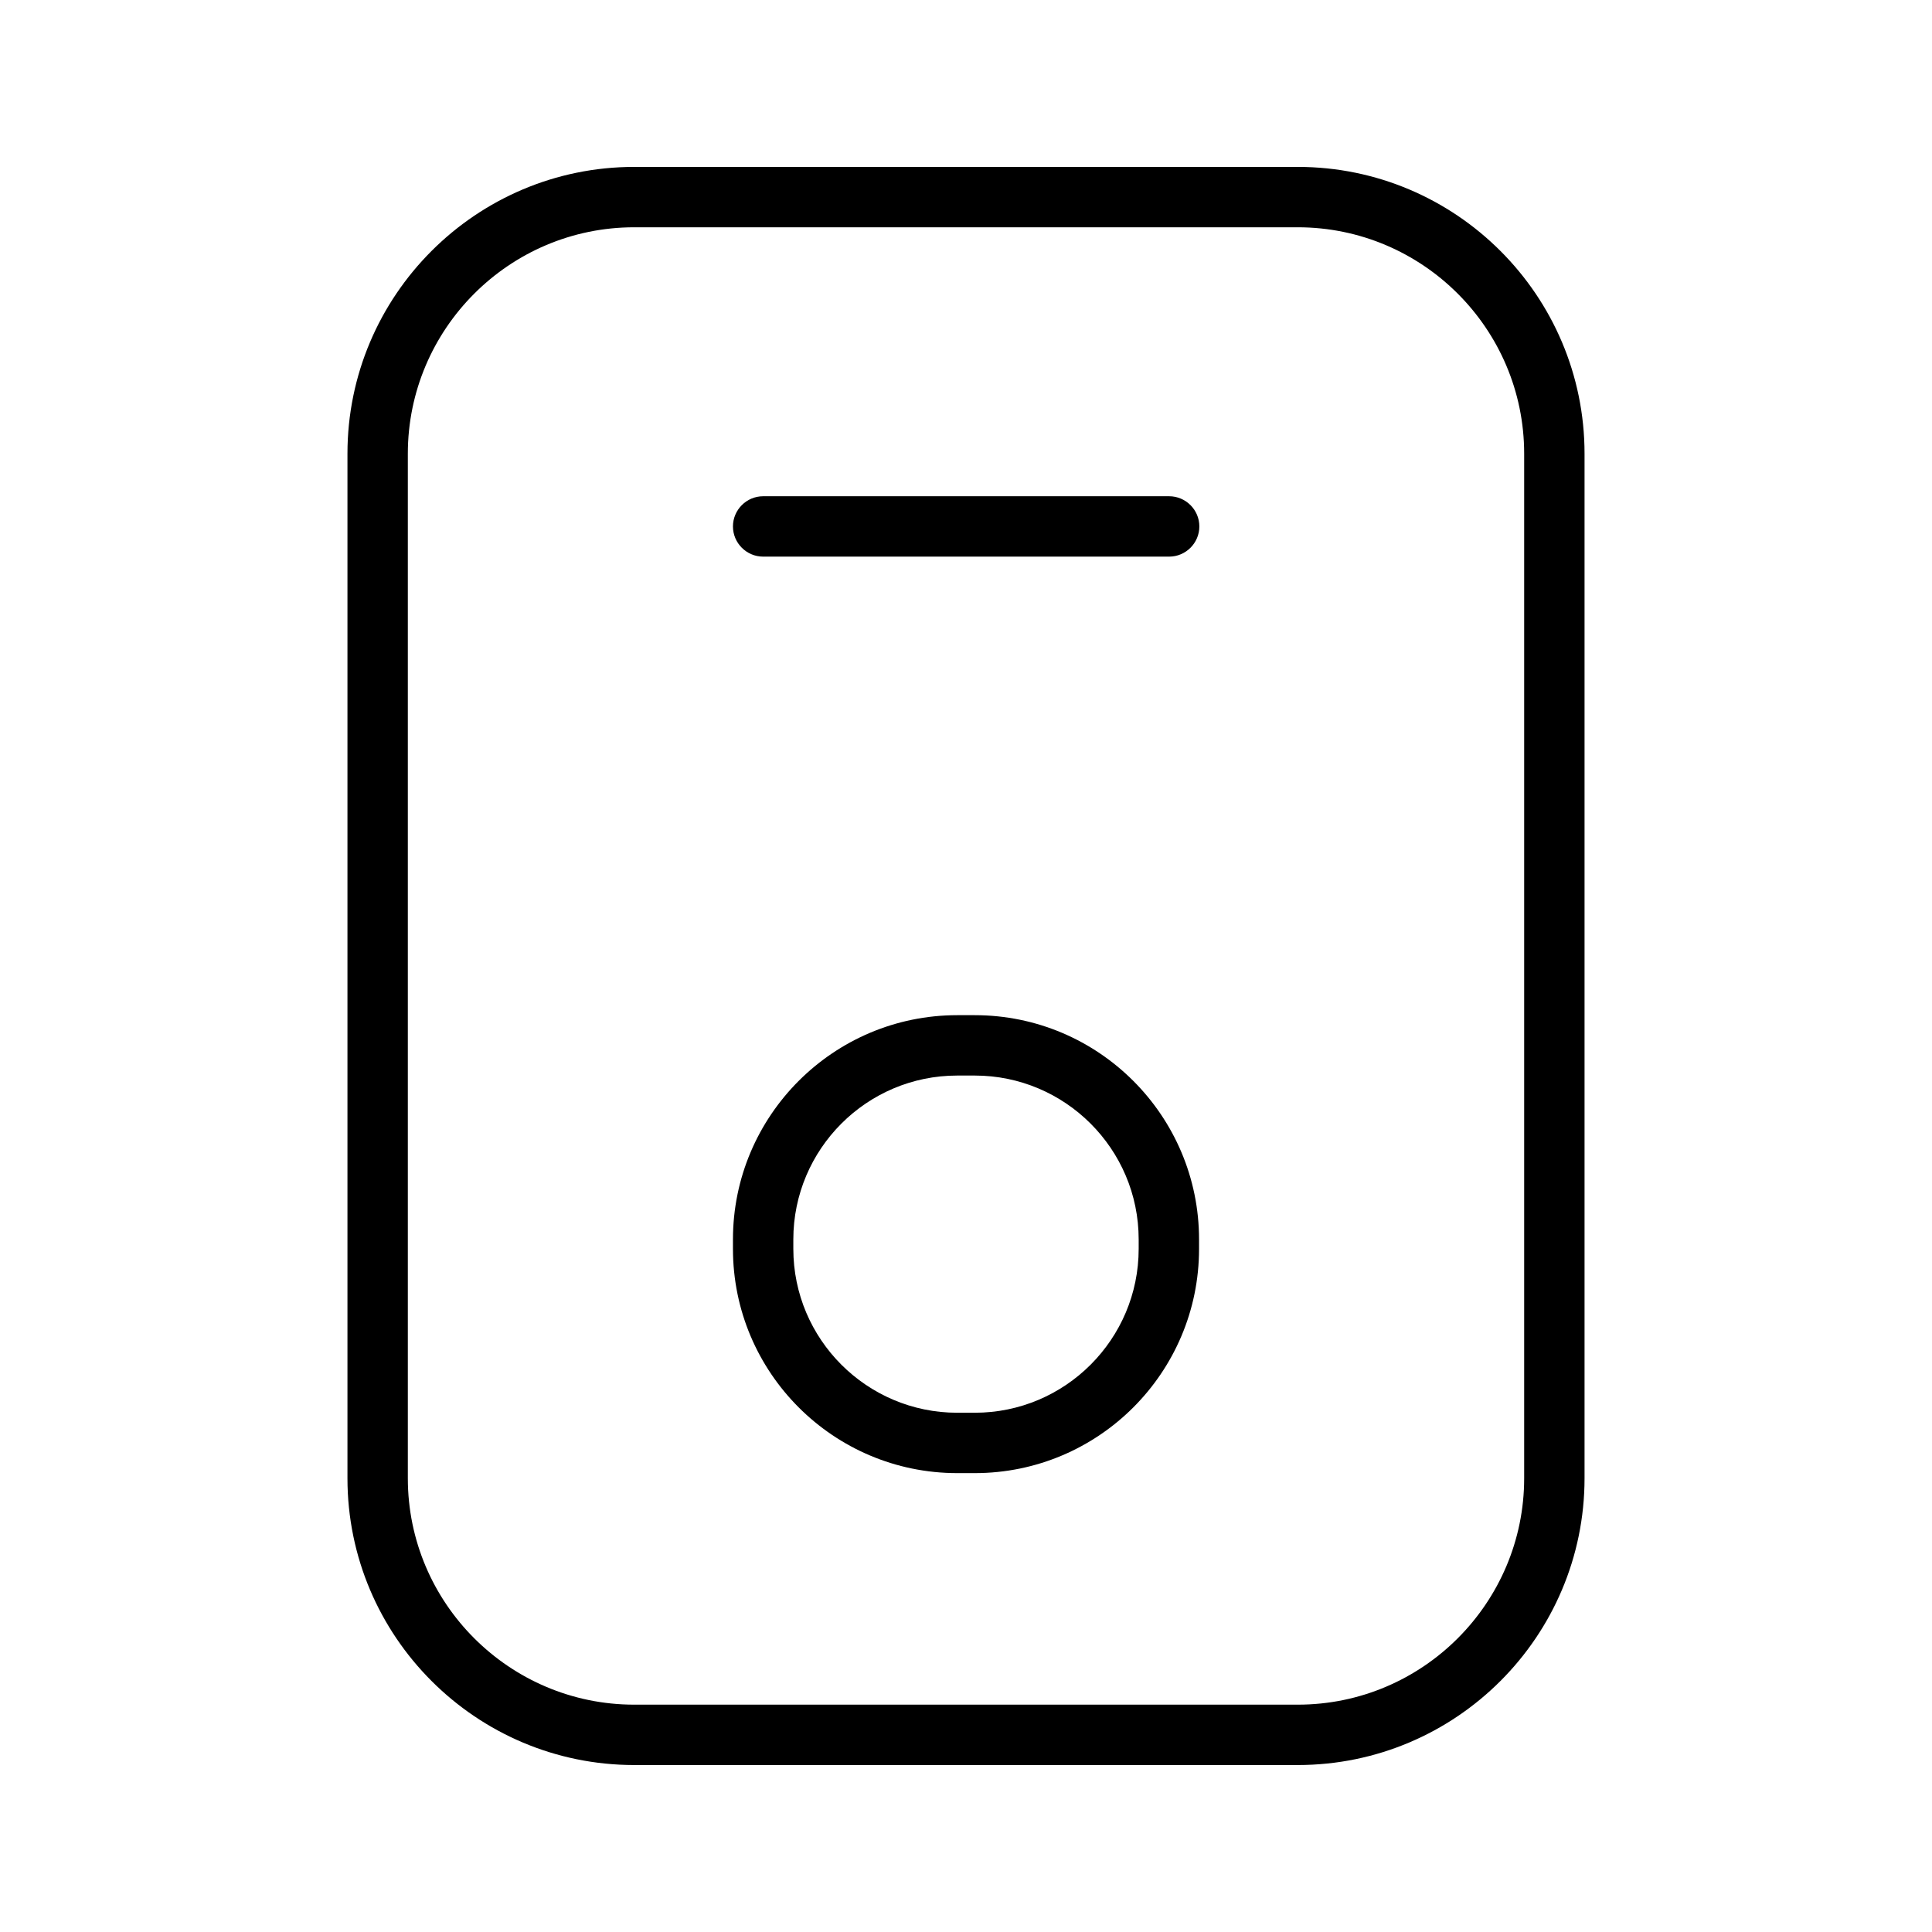 <svg width="64" height="64" viewBox="0 0 64 64" fill="none" xmlns="http://www.w3.org/2000/svg">
<path fill-rule="evenodd" clip-rule="evenodd" d="M42.99 58.469H21.01C15.77 58.469 11.51 54.209 11.51 48.969V15.029C11.51 9.789 15.77 5.529 21.01 5.529H42.99C48.23 5.529 52.49 9.789 52.49 15.029V48.969C52.49 54.209 48.23 58.469 42.99 58.469ZM21.01 7.529C16.87 7.529 13.51 10.899 13.51 15.029V48.969C13.51 53.109 16.88 56.469 21.01 56.469H42.99C47.13 56.469 50.49 53.099 50.49 48.969V15.029C50.49 10.889 47.12 7.529 42.99 7.529H21.01ZM32.29 48.799H31.71C27.61 48.799 24.28 45.469 24.28 41.369V41.059C24.28 36.959 27.61 33.629 31.71 33.629H32.29C36.39 33.629 39.72 36.959 39.72 41.059V41.369C39.72 45.469 36.39 48.799 32.29 48.799ZM31.71 35.629C28.71 35.629 26.28 38.069 26.28 41.059V41.369C26.28 44.369 28.72 46.799 31.71 46.799H32.29C35.29 46.799 37.72 44.359 37.72 41.369V41.059C37.72 38.059 35.28 35.629 32.29 35.629H31.71ZM25.28 18.439H38.73C39.28 18.439 39.73 17.989 39.73 17.439C39.73 16.889 39.28 16.439 38.73 16.439H25.28C24.73 16.439 24.28 16.889 24.28 17.439C24.28 17.989 24.73 18.439 25.28 18.439Z" fill="black"/>
</svg>
